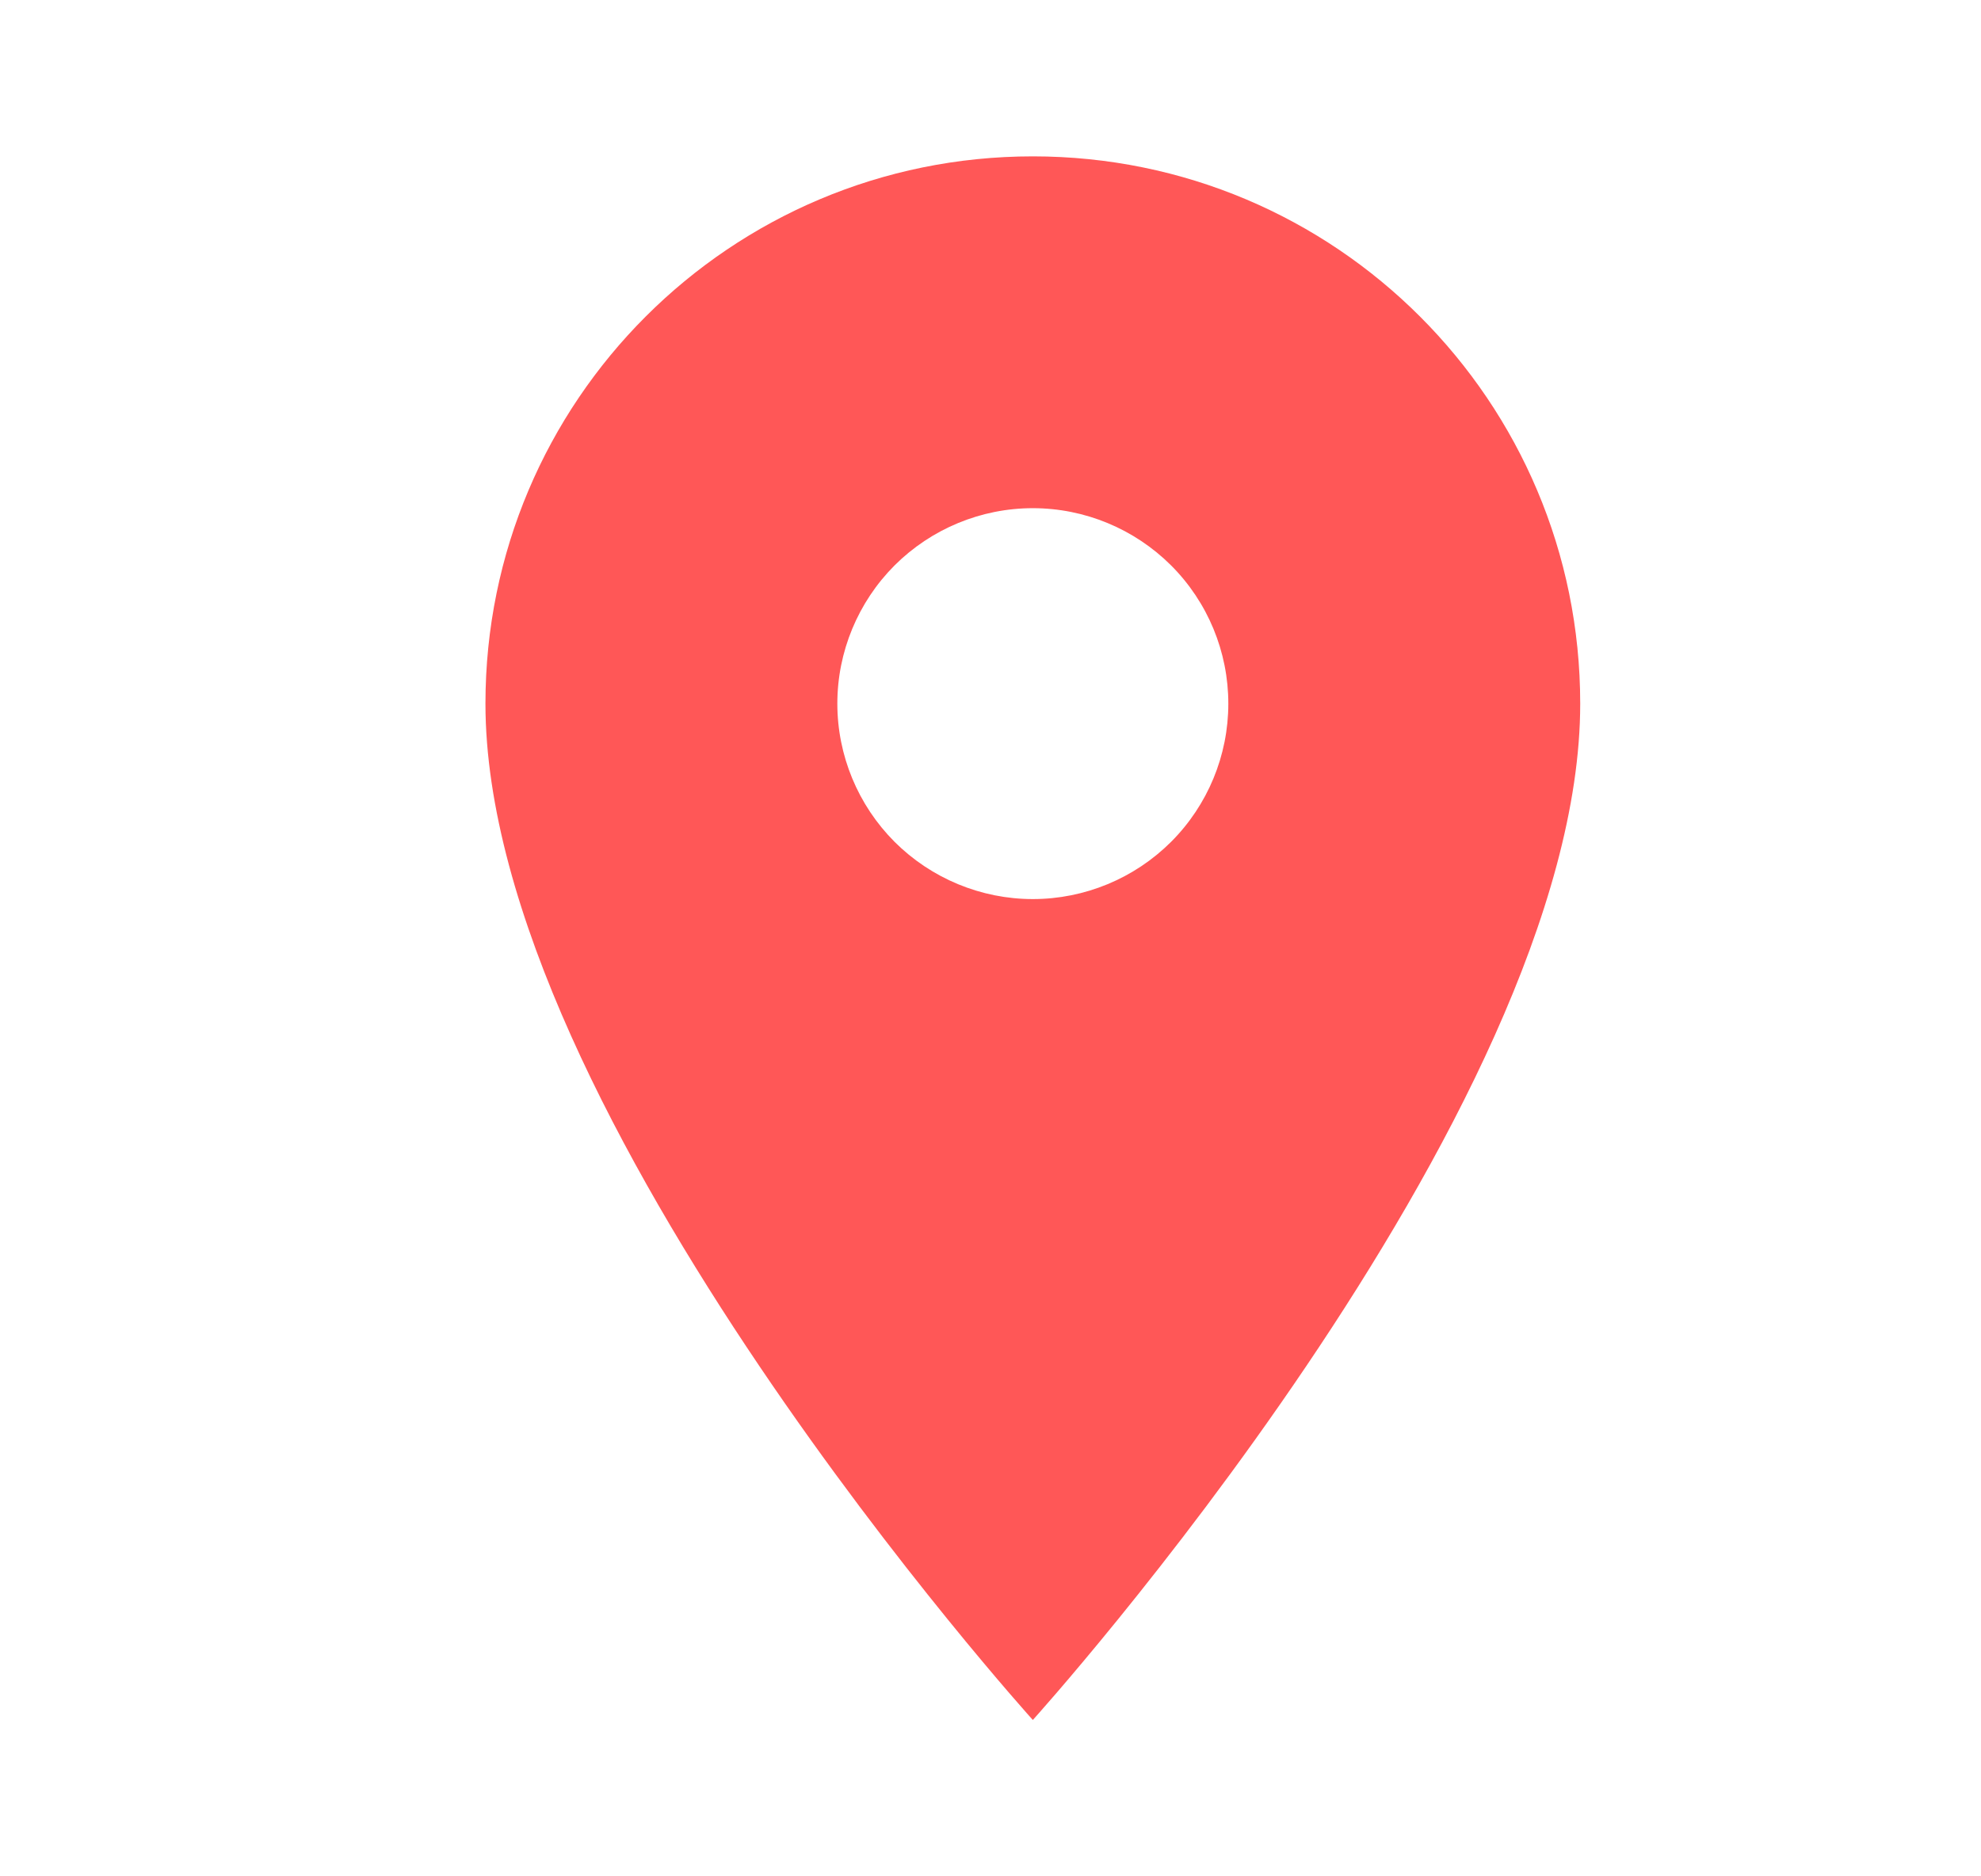 <svg width="19" height="18" viewBox="0 0 19 18" fill="none" xmlns="http://www.w3.org/2000/svg">
<path d="M9.906 1.5C7.004 1.5 4.656 3.848 4.656 6.75C4.656 10.688 9.906 16.5 9.906 16.5C9.906 16.5 15.156 10.688 15.156 6.75C15.156 3.848 12.809 1.5 9.906 1.5ZM9.906 8.625C9.409 8.625 8.932 8.427 8.58 8.076C8.229 7.724 8.031 7.247 8.031 6.75C8.031 6.253 8.229 5.776 8.58 5.424C8.932 5.073 9.409 4.875 9.906 4.875C10.403 4.875 10.88 5.073 11.232 5.424C11.584 5.776 11.781 6.253 11.781 6.75C11.781 7.247 11.584 7.724 11.232 8.076C10.88 8.427 10.403 8.625 9.906 8.625Z" fill="#FF5757"/>
</svg>
